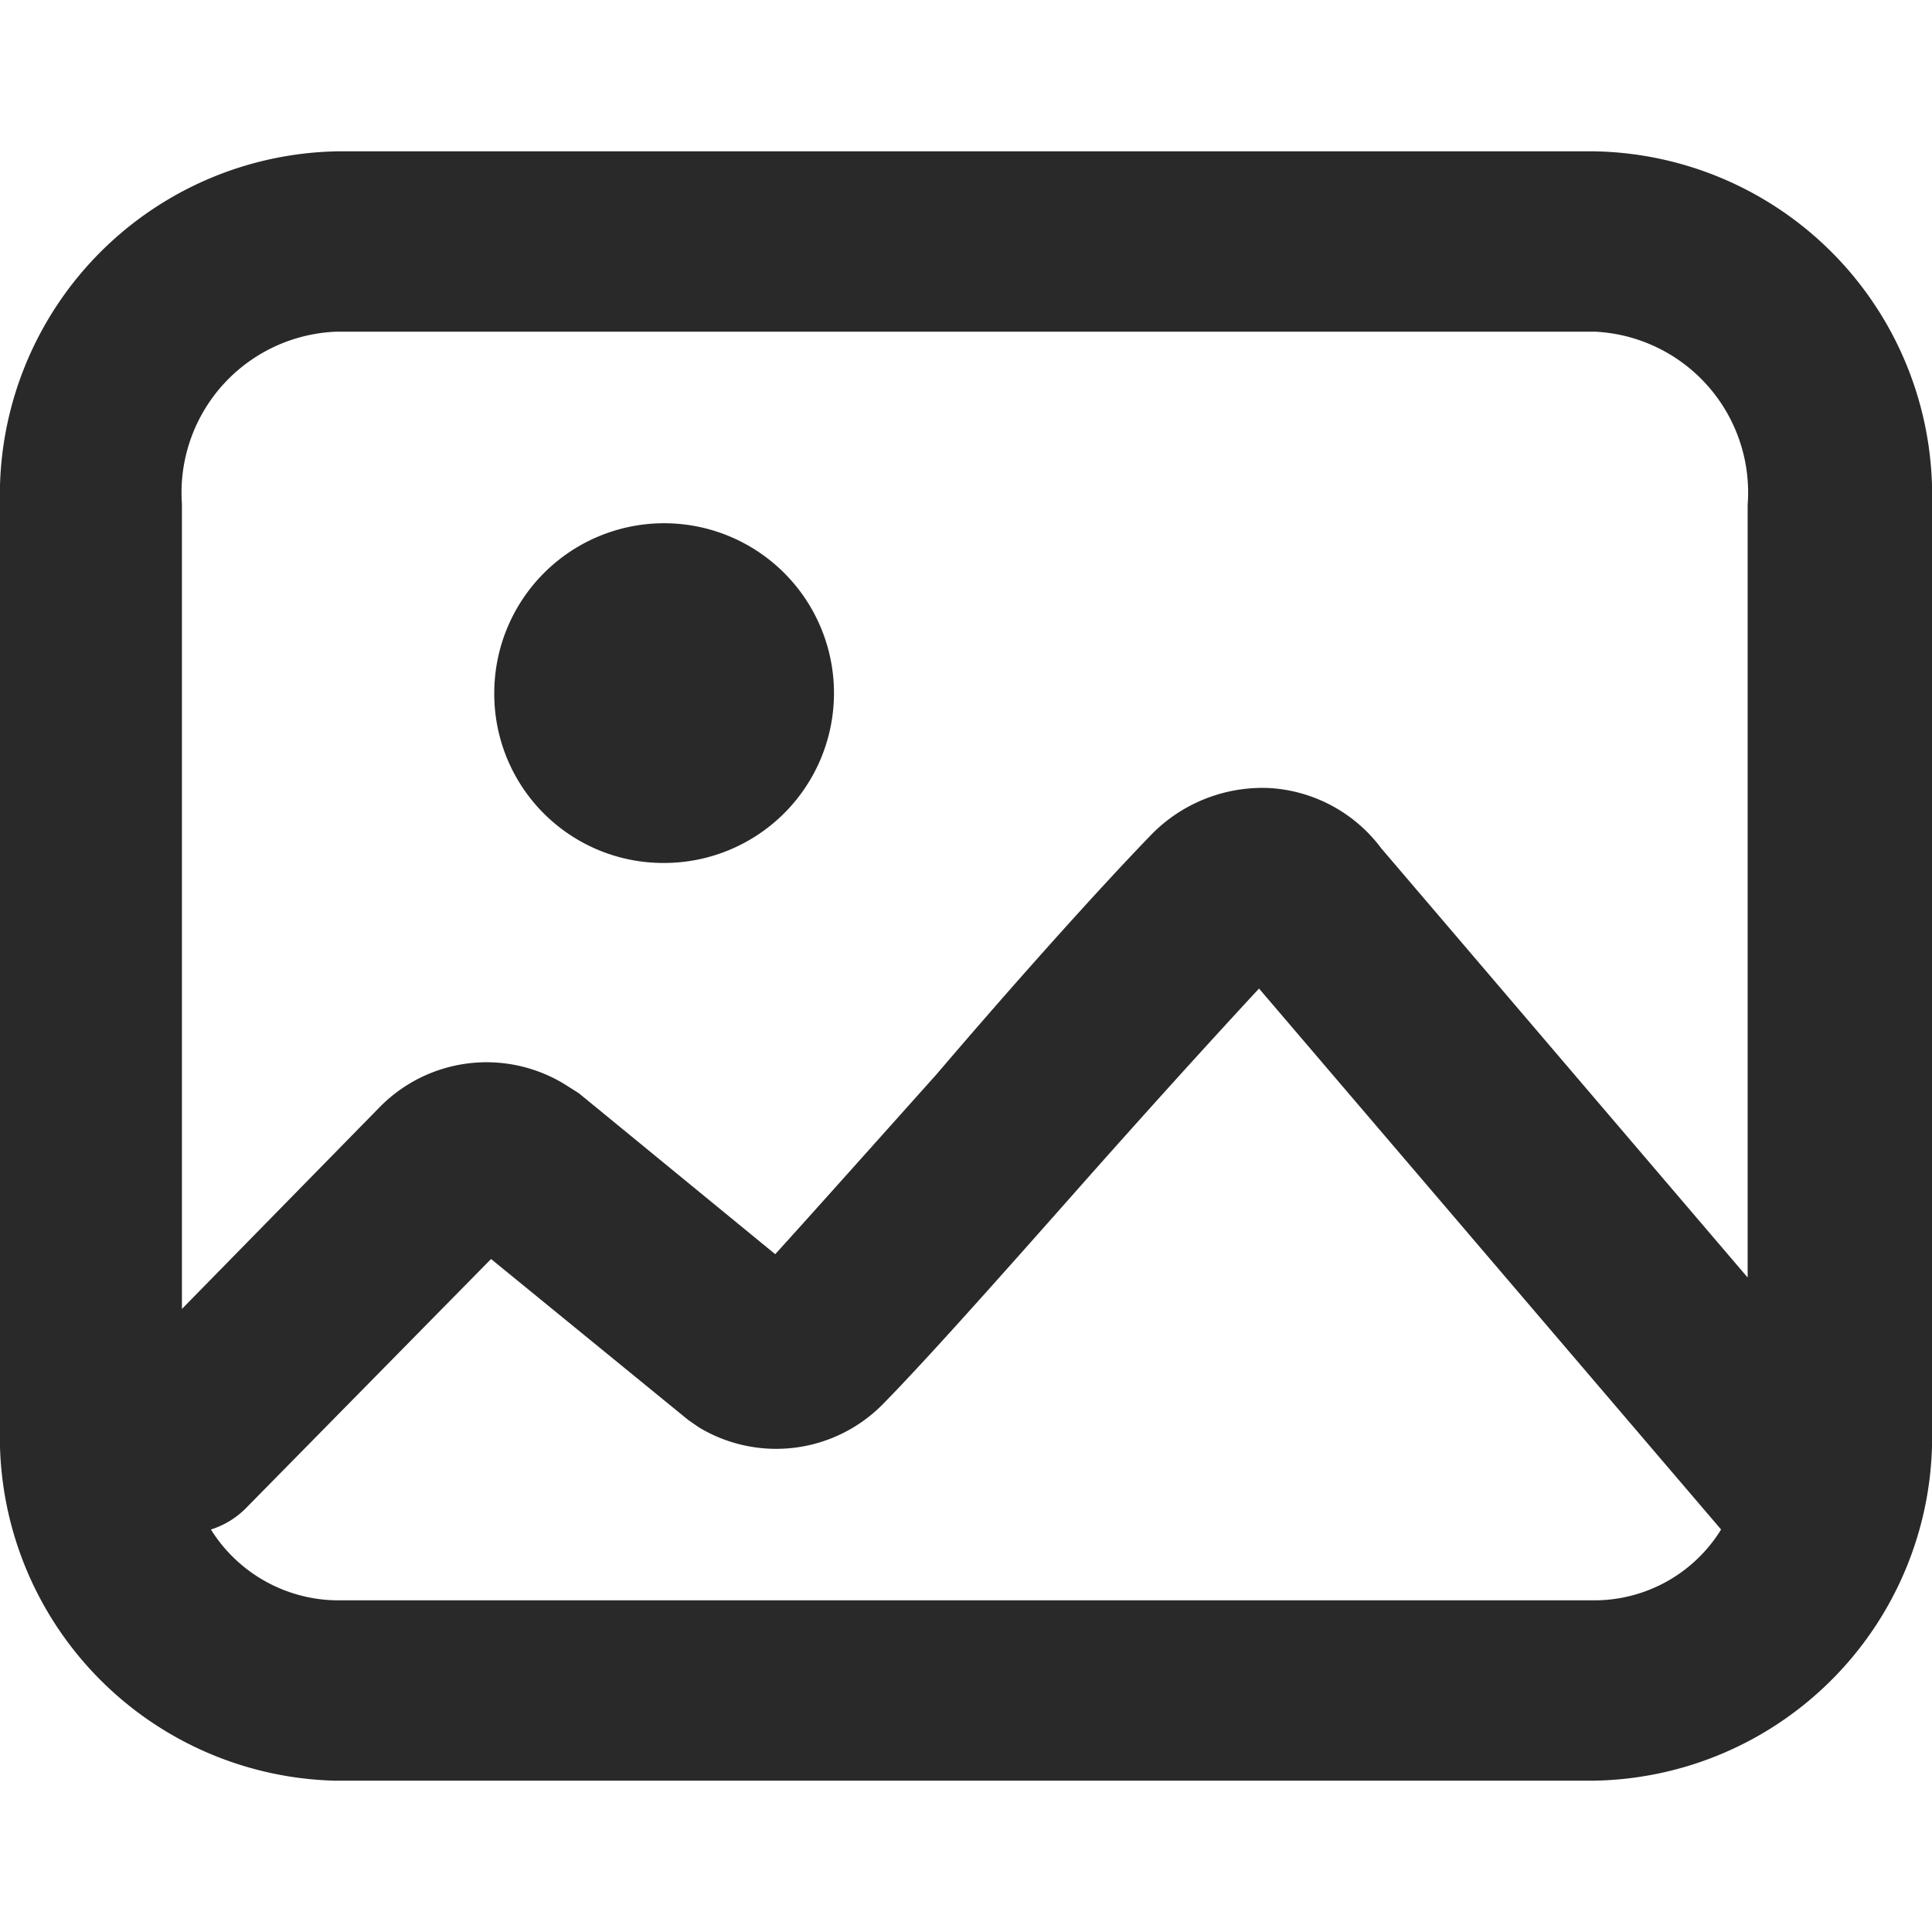 <svg xmlns="http://www.w3.org/2000/svg" xmlns:xlink="http://www.w3.org/1999/xlink" viewBox="0 0 24 24"><defs><style>.cls-1{fill:none;}.cls-2{fill:#292929;fill-rule:evenodd;}.cls-3{clip-path:url(#clip-path);}</style><clipPath id="clip-path"><path class="cls-1" d="M-29.57-540.13a1.32,1.32,0,0,1,1.33,1.33,1.32,1.32,0,0,1-1.33,1.33,1.32,1.32,0,0,1-1.33-1.33A1.32,1.32,0,0,1-29.57-540.13Zm0-3.5a4.83,4.83,0,0,0-4.83,4.83A4.83,4.83,0,0,0-29.57-534h0a4.83,4.83,0,0,0,4.8-4.83v0A4.83,4.83,0,0,0-29.57-543.63Zm0-3a.49.49,0,0,1,.49.41v1.61a5.84,5.84,0,0,1,5.31,5.31h1.52a.5.5,0,0,1,.5.5.5.5,0,0,1-.41.49h-1.61A5.84,5.84,0,0,1-29.07-533v1.52a.5.5,0,0,1-.5.5.49.49,0,0,1-.49-.41V-533a5.84,5.84,0,0,1-5.31-5.31H-36.9a.5.5,0,0,1-.5-.5.49.49,0,0,1,.41-.49h1.61a5.84,5.84,0,0,1,5.31-5.31v-1.52A.5.5,0,0,1-29.57-546.63Z"/></clipPath></defs><g id="圖層_1" data-name="圖層 1"><path class="cls-2" d="M19.81,1.88H4.19A4.27,4.27,0,0,0,0,6.27V17.73a4.27,4.27,0,0,0,4.15,4.39H19.81A4.27,4.27,0,0,0,24,17.73V6.27A4.27,4.27,0,0,0,19.81,1.88ZM4.19,4.12H19.81a2,2,0,0,1,1.9,2.15v9.6l-4.55-5.33a1.87,1.87,0,0,0-1.38-.75,1.93,1.93,0,0,0-1.46.56c-.66.68-1.7,1.84-2.69,3-.77.86-1.51,1.69-2,2.23l-2.44-2L7,13.46a1.86,1.86,0,0,0-2.29.3l-2.45,2.5v-10A2,2,0,0,1,4.19,4.12ZM19.81,19.88H4.19A1.87,1.87,0,0,1,2.62,19a1.06,1.06,0,0,0,.43-.26l3.05-3.1,2.45,2,.13.09a1.86,1.86,0,0,0,2.3-.3c.52-.53,1.41-1.53,2.33-2.57s1.7-1.9,2.33-2.58l5.74,6.72A1.85,1.85,0,0,1,19.81,19.88Z"/><path class="cls-2" d="M8.25,10.72A2.11,2.11,0,1,0,6.14,8.61,2.1,2.1,0,0,0,8.25,10.72Z"/></g></svg>